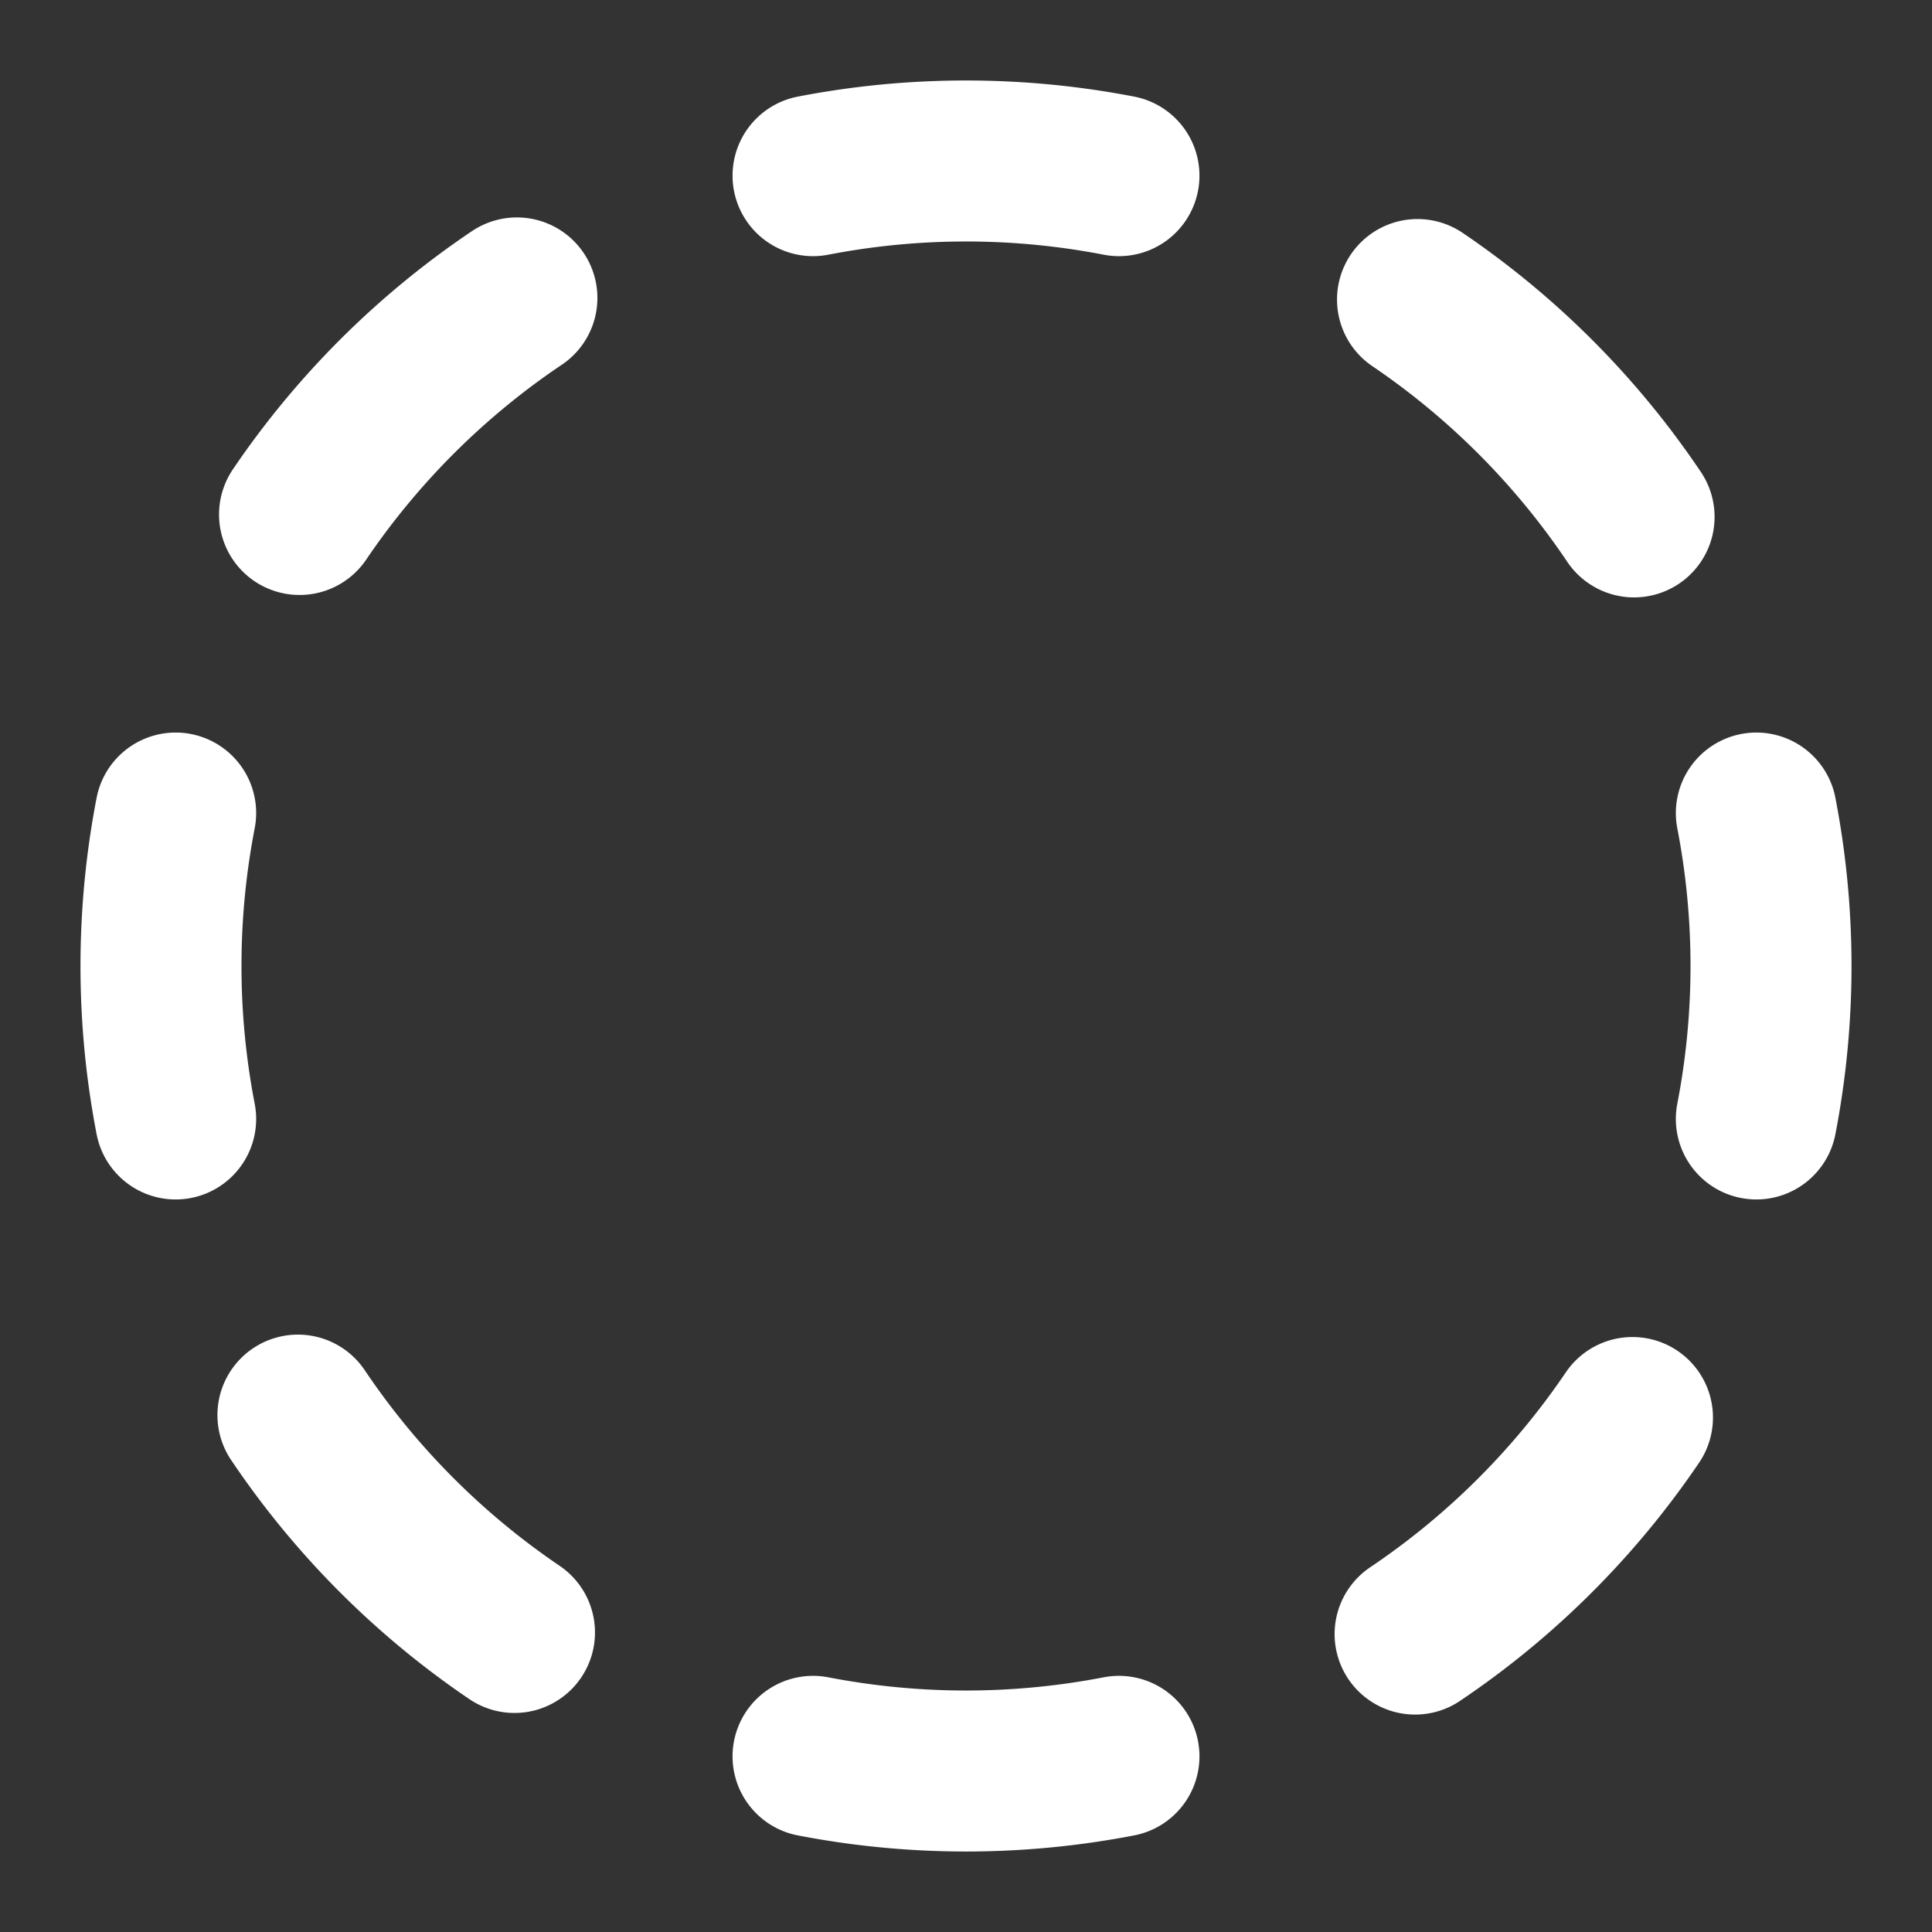 <svg
  xmlns="http://www.w3.org/2000/svg"
  width="24"
  height="24"
  viewBox="0 0 24 24"
  fill="none"
  stroke="white"
  stroke-width="2"
  stroke-linecap="round"
  stroke-linejoin="round"
>
  <rect x="0" y="0" width="24" height="24" fill="#333333" stroke="none"/>
  <path stroke="white" d="M10.1 2.182a10 10 0 0 1 3.8 0" />
  <path stroke="white" d="M13.9 21.818a10 10 0 0 1-3.8 0" />
  <path stroke="white" d="M17.609 3.721a10 10 0 0 1 2.69 2.7" />
  <path stroke="white" d="M2.182 13.9a10 10 0 0 1 0-3.8" />
  <path stroke="white" d="M20.279 17.609a10 10 0 0 1-2.7 2.69" />
  <path stroke="white" d="M21.818 10.1a10 10 0 0 1 0 3.8" />
  <path stroke="white" d="M3.721 6.391a10 10 0 0 1 2.7-2.69" />
  <path stroke="white" d="M6.391 20.279a10 10 0 0 1-2.69-2.7" />
</svg>
